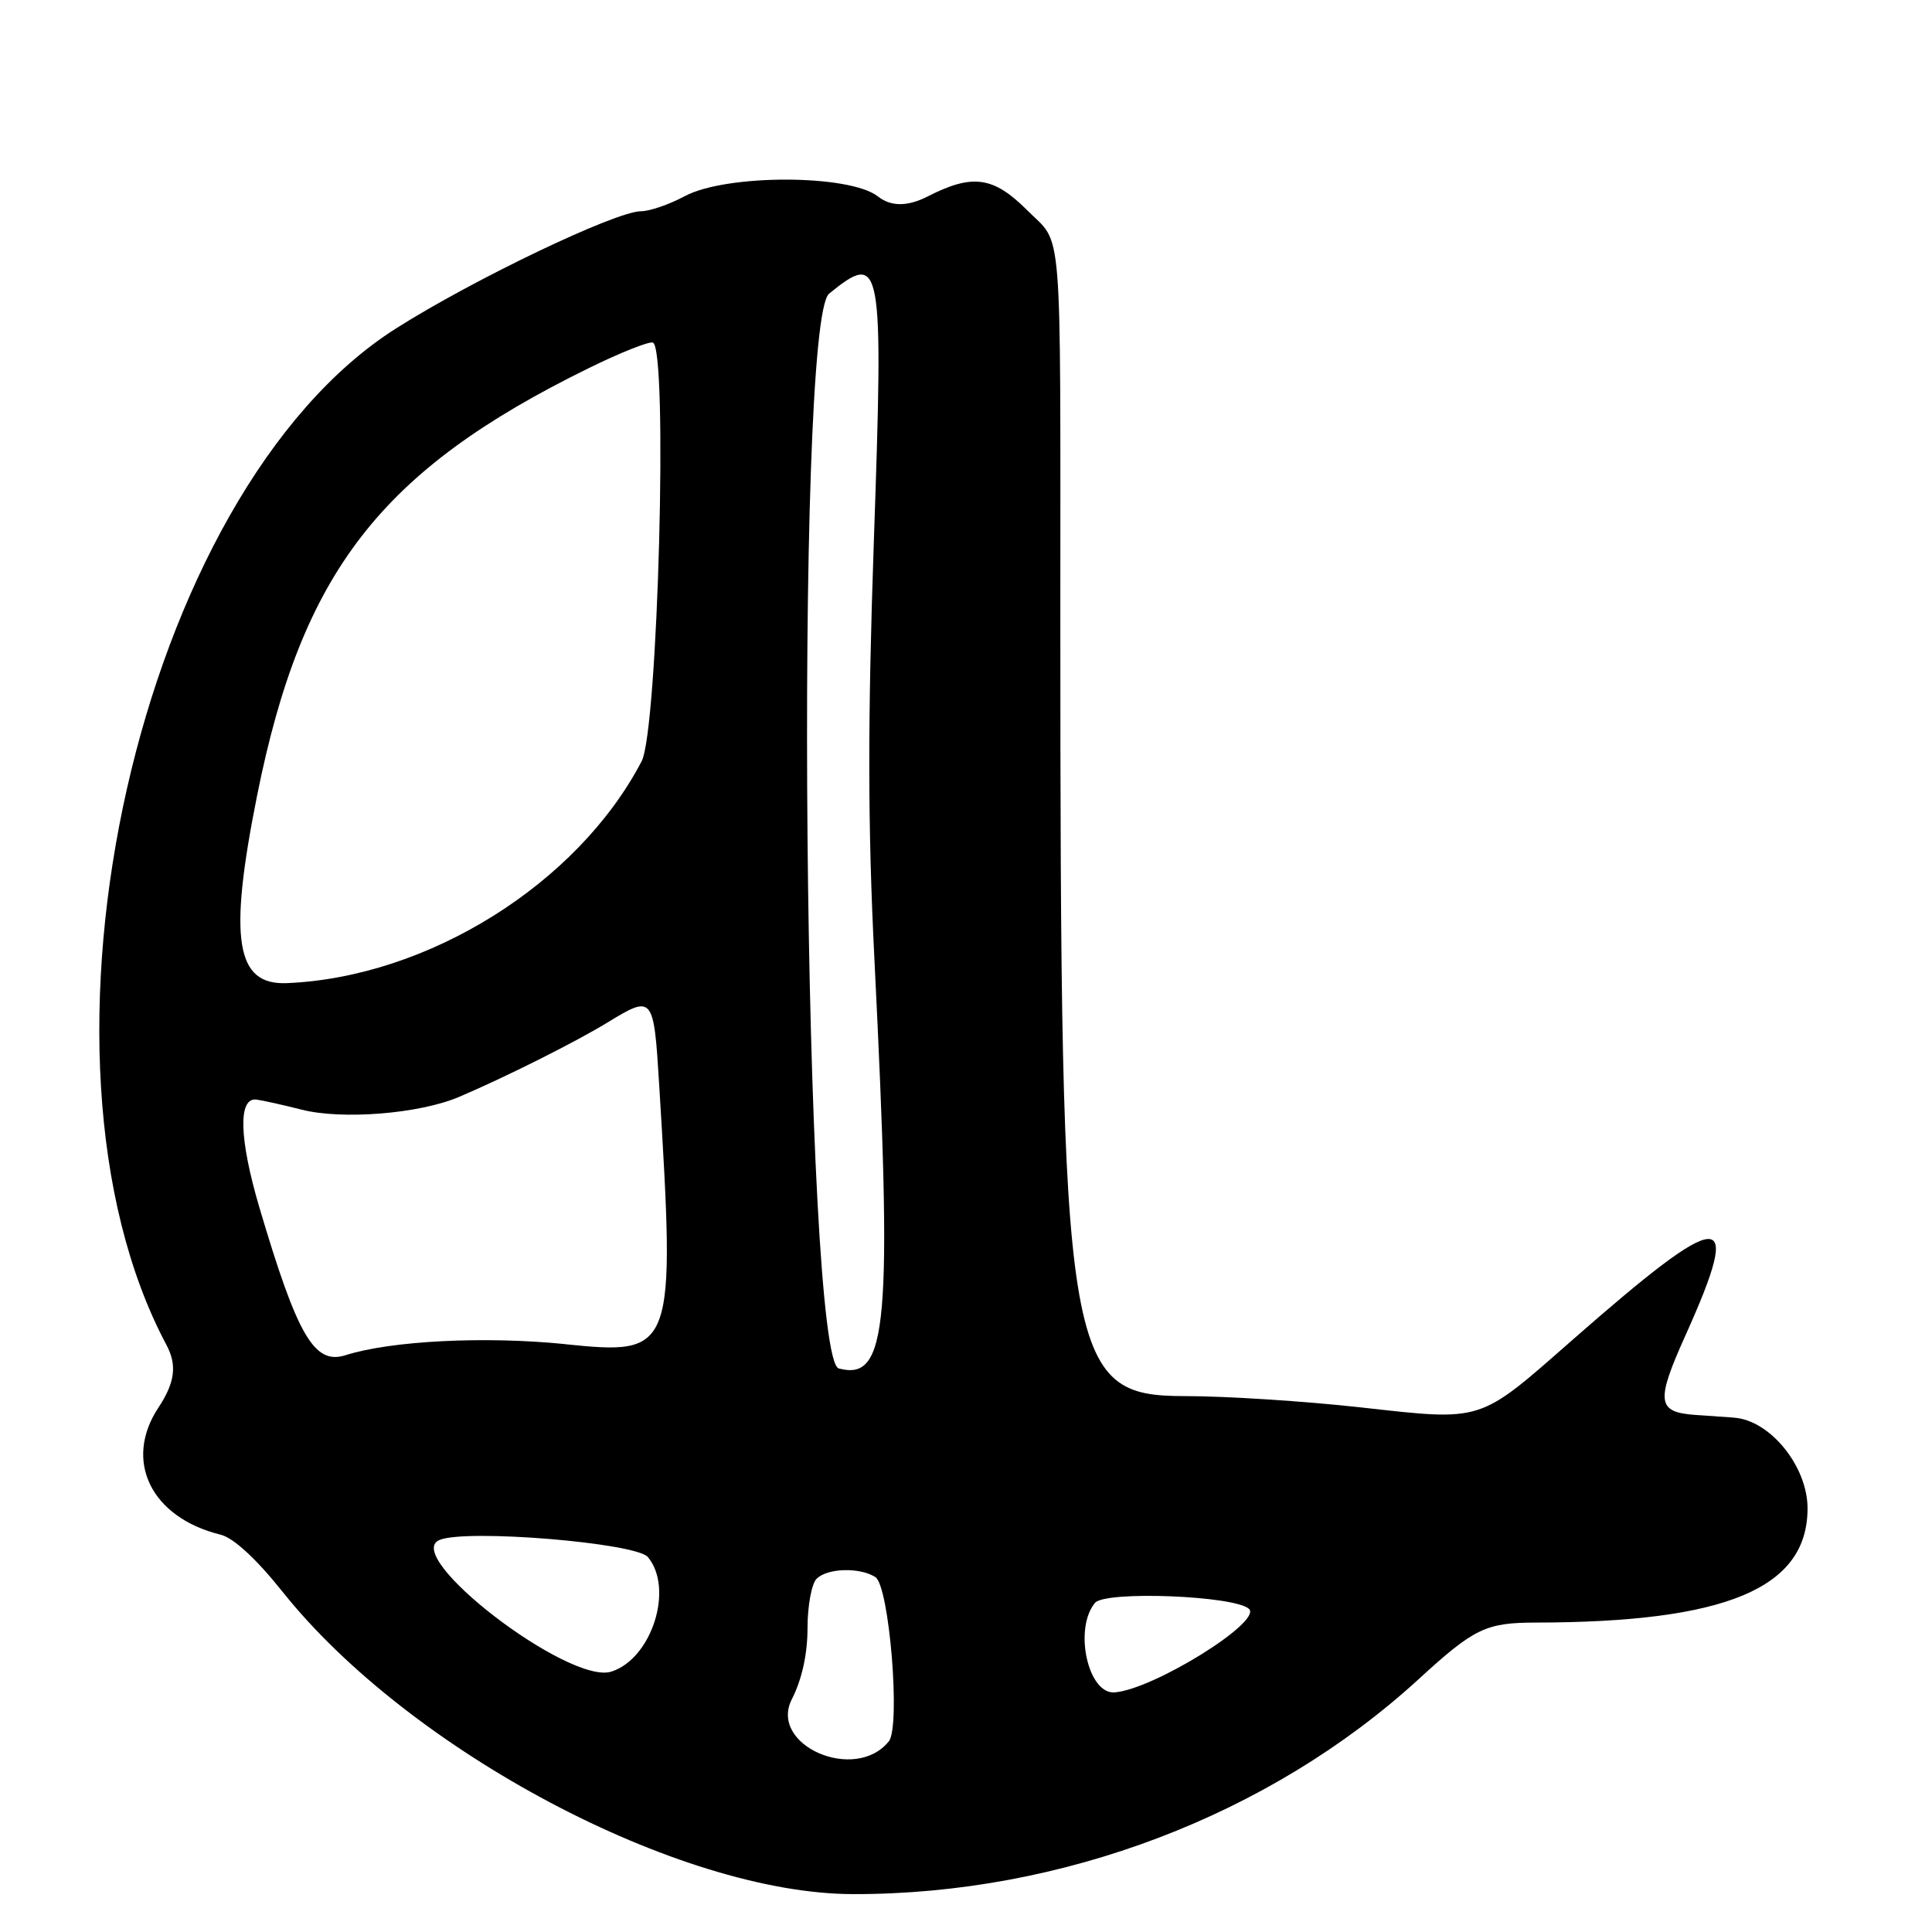 <?xml version="1.0" encoding="UTF-8"?>
<svg id="Layer_1" data-name="Layer 1" xmlns="http://www.w3.org/2000/svg" viewBox="0 0 256 256">
  <path d="M229.76,187.84c-1.25-.09-3.53-.24-5.07-.35-5.15-.36-5.32-1.74-1.36-10.54,7.75-17.21,5.18-17.09-15.09.7-12.41,10.89-11.63,10.65-27.91,8.84-7.44-.83-17.94-1.5-23.32-1.5-15.81,0-16.51-4.41-16.51-103,0-53.84.36-49.37-4.38-54.12-4.49-4.49-7.25-4.88-13.2-1.84q-4,2.04-6.59,0c-3.75-2.95-20.1-2.98-25.59-.04-2.05,1.1-4.66,2-5.8,2-3.34,0-22.23,9.03-32.48,15.54C18.41,65.13,1.57,139.78,22.07,178.24c1.41,2.65,1.11,4.97-1.07,8.26-4.67,7.05-1,14.58,8.22,16.85,1.72.42,4.73,3.19,8.23,7.58,16.82,21.08,52.52,40,75.56,40.05,27.67.06,55.26-10.43,75-28.51,7.33-6.72,8.88-7.46,15.47-7.47,25.28-.04,36.03-4.55,36.03-15.14,0-5.56-4.96-11.68-9.74-12.01ZM34.05,105.5c5.94-29.73,16.34-43.15,43.92-56.7,4.14-2.04,7.98-3.57,8.53-3.41,2.04.6.69,51.33-1.48,55.48-8.47,16.23-28.31,28.63-47.02,29.4-6.77.28-7.74-5.81-3.95-24.77ZM81,221.5c-5.6,1.78-27.95-15.39-22.73-17.46,3.66-1.46,26.01.4,27.58,2.28,3.48,4.19.51,13.48-4.85,15.18ZM74.86,178.1c-10.59-1.07-23.04-.45-29.07,1.47-4.14,1.31-6.36-2.49-11.4-19.5-2.71-9.17-2.87-14.69-.4-14.37.82.11,3.52.71,6,1.34,5.38,1.36,15.55.54,20.78-1.67,6.1-2.59,15.45-7.27,19.72-9.88,6.04-3.69,6.13-3.58,6.85,8.18,2.18,35.57,2.05,35.92-12.48,34.44ZM109.86,38.91c7.01-5.68,7.22-4.51,5.93,32.78-.82,23.77-.81,37.74.07,55.31,2.42,48.71,1.79,56.03-4.71,54.33-4.69-1.23-5.94-138.65-1.29-142.42ZM117.76,230.75c-4.46,5.52-15.95.49-12.83-5.61,1.33-2.6,2.07-5.97,2.07-9.4,0-2.94.54-5.88,1.2-6.54,1.43-1.43,5.7-1.55,7.79-.23,1.85,1.17,3.37,19.81,1.78,21.78ZM147.69,224.25c-3.53.27-5.44-8.44-2.6-11.86,1.36-1.63,18.55-.96,20.41.8,1.79,1.69-12.67,10.67-17.81,11.06Z"/>
</svg>